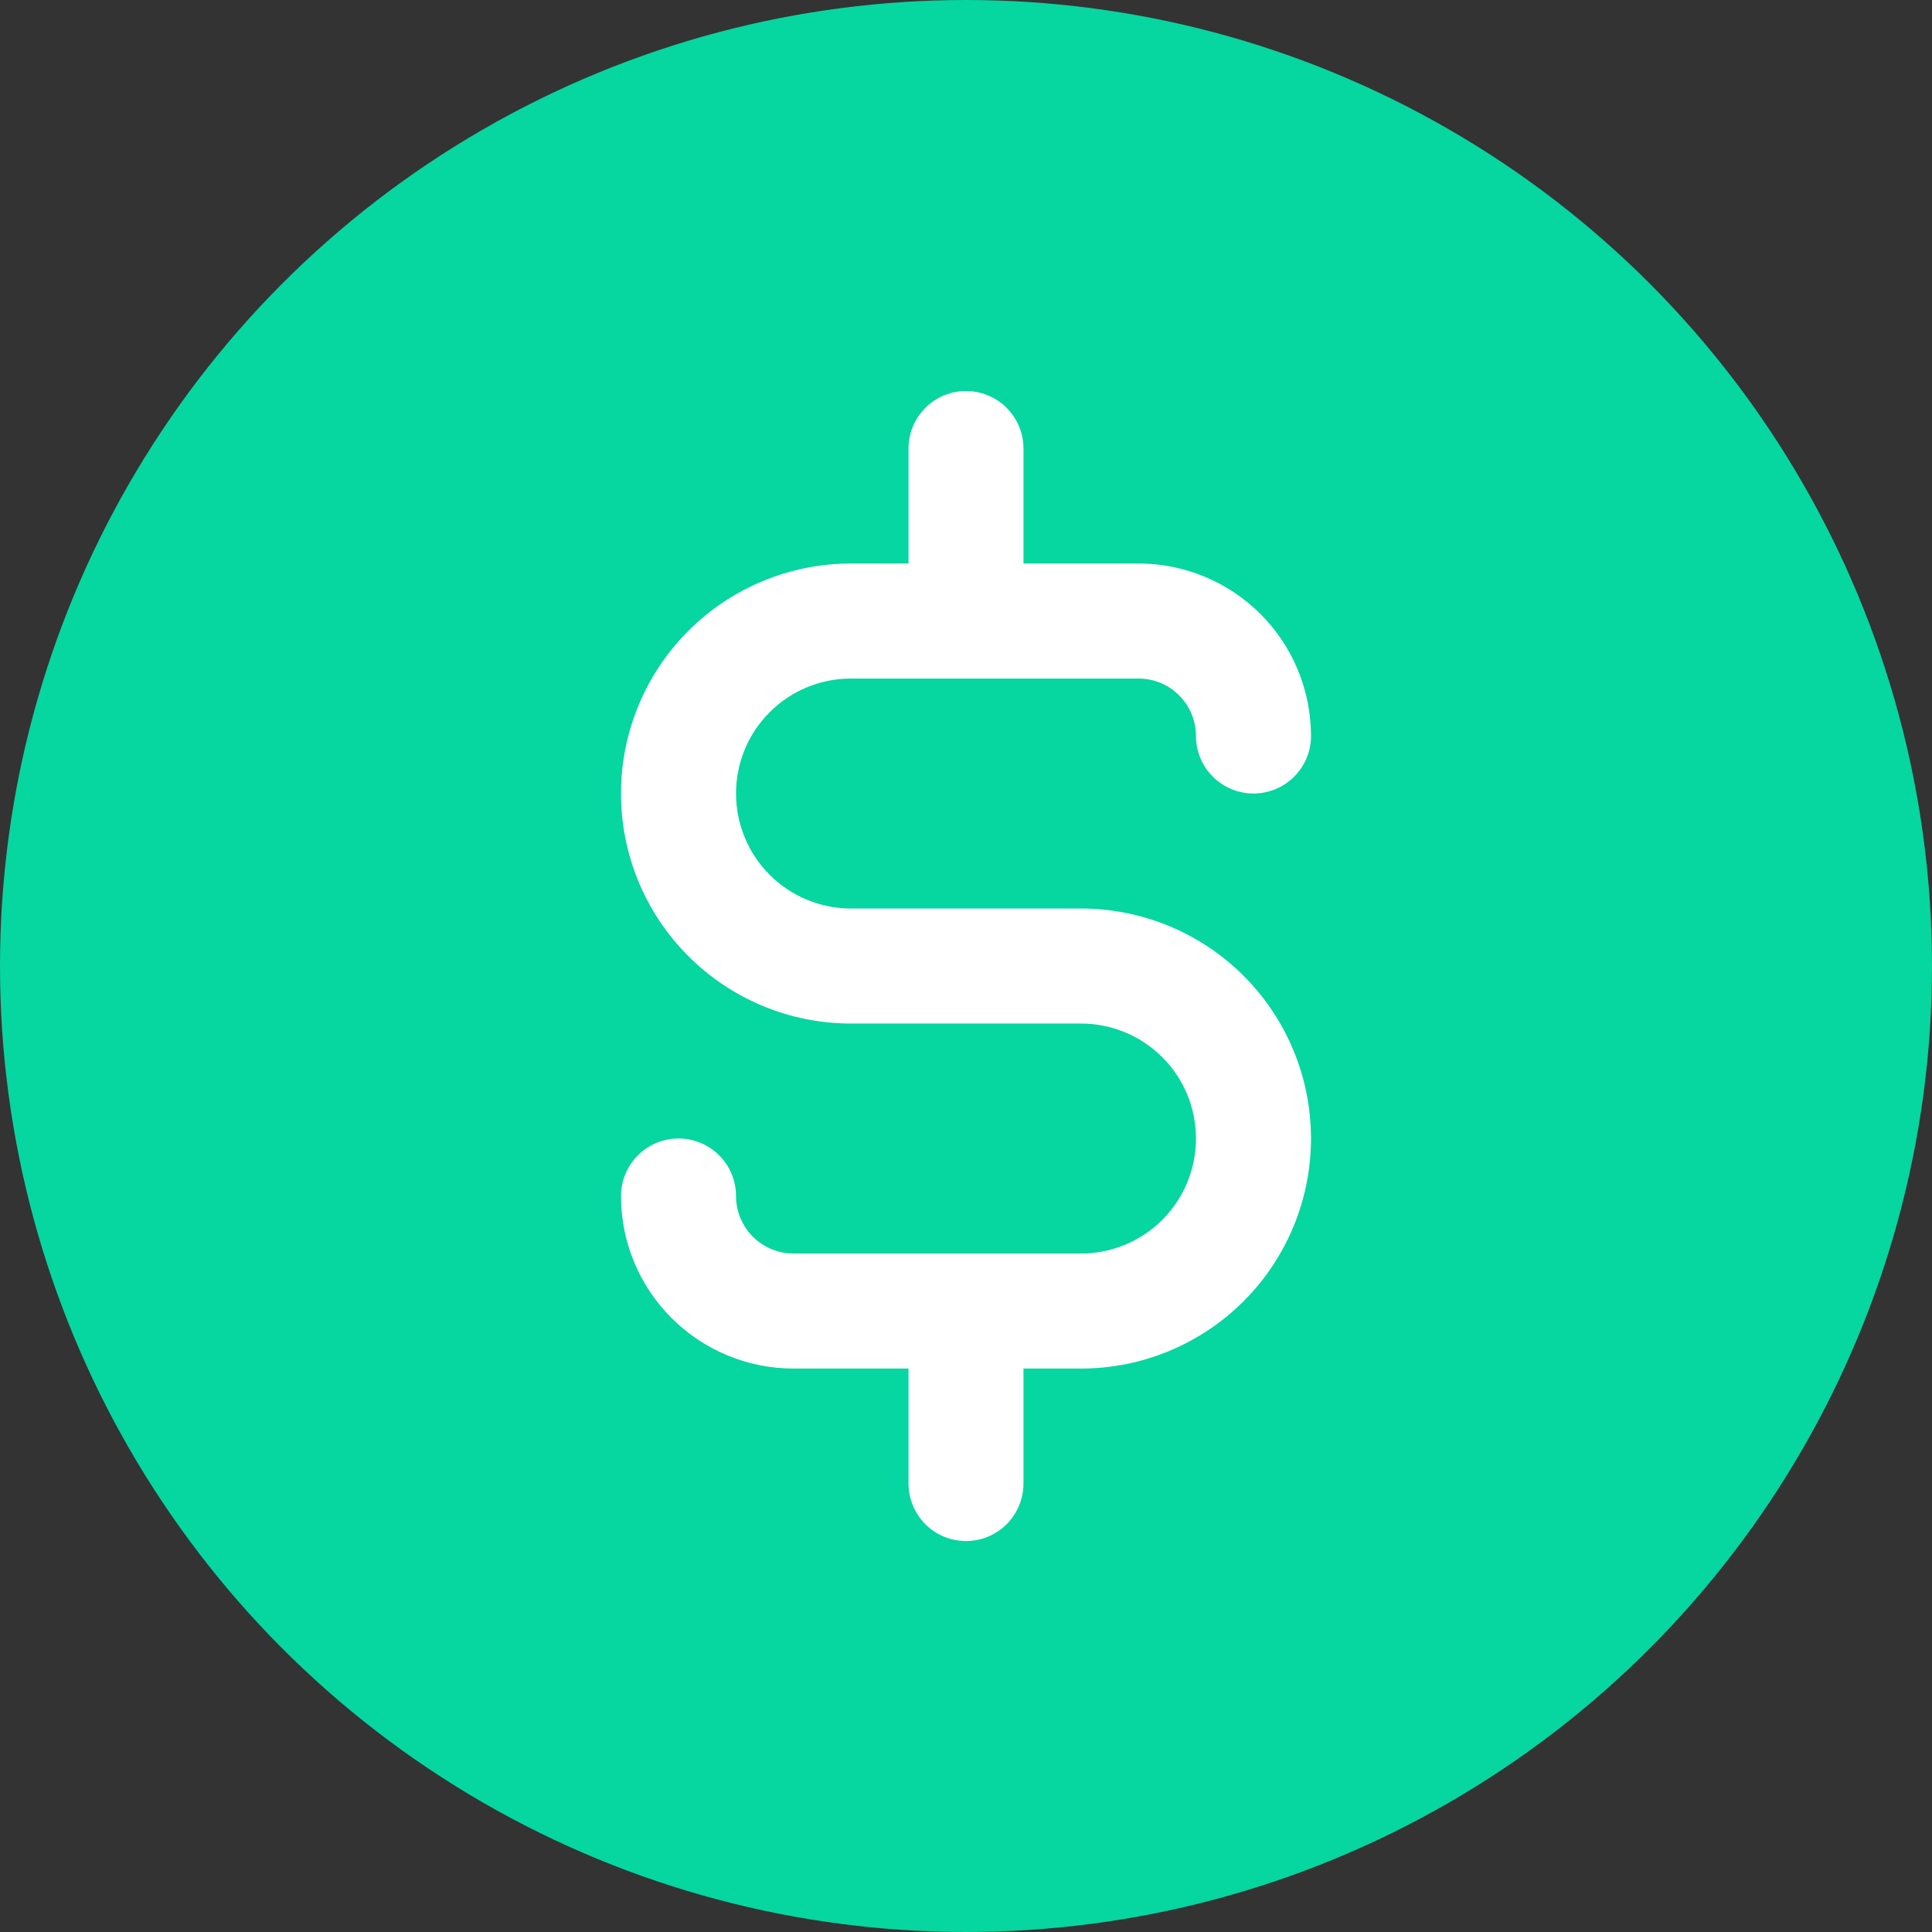 <svg width="28" height="28" viewBox="0 0 28 28" fill="none" xmlns="http://www.w3.org/2000/svg">
<rect x="0" y="0" width="28" height="28" fill="#333333" stroke="none"/>
<circle cx="14" cy="14" r="14" fill="#06D6A0"/>
<path d="M15.667 13.167H12.333C11.891 13.167 11.467 12.991 11.155 12.679C10.842 12.366 10.667 11.942 10.667 11.5C10.667 11.058 10.842 10.634 11.155 10.322C11.467 10.009 11.891 9.834 12.333 9.834H16.5C16.721 9.834 16.933 9.921 17.089 10.078C17.245 10.234 17.333 10.446 17.333 10.667C17.333 10.888 17.421 11.1 17.577 11.256C17.734 11.412 17.946 11.5 18.167 11.5C18.388 11.5 18.6 11.412 18.756 11.256C18.912 11.1 19 10.888 19 10.667C19 10.004 18.737 9.368 18.268 8.899C17.799 8.43 17.163 8.167 16.5 8.167H14.833V6.5C14.833 6.279 14.745 6.067 14.589 5.911C14.433 5.755 14.221 5.667 14 5.667C13.779 5.667 13.567 5.755 13.411 5.911C13.255 6.067 13.167 6.279 13.167 6.5V8.167H12.333C11.449 8.167 10.601 8.518 9.976 9.143C9.351 9.768 9 10.616 9 11.5C9 12.384 9.351 13.232 9.976 13.857C10.601 14.482 11.449 14.834 12.333 14.834H15.667C16.109 14.834 16.533 15.009 16.845 15.322C17.158 15.634 17.333 16.058 17.333 16.5C17.333 16.942 17.158 17.366 16.845 17.679C16.533 17.991 16.109 18.167 15.667 18.167H11.5C11.279 18.167 11.067 18.079 10.911 17.923C10.755 17.767 10.667 17.555 10.667 17.334C10.667 17.113 10.579 16.901 10.423 16.744C10.266 16.588 10.054 16.5 9.833 16.5C9.612 16.5 9.4 16.588 9.244 16.744C9.088 16.901 9 17.113 9 17.334C9 17.997 9.263 18.633 9.732 19.101C10.201 19.57 10.837 19.834 11.5 19.834H13.167V21.5C13.167 21.721 13.255 21.933 13.411 22.09C13.567 22.246 13.779 22.334 14 22.334C14.221 22.334 14.433 22.246 14.589 22.09C14.745 21.933 14.833 21.721 14.833 21.5V19.834H15.667C16.551 19.834 17.399 19.483 18.024 18.857C18.649 18.232 19 17.384 19 16.5C19 15.616 18.649 14.768 18.024 14.143C17.399 13.518 16.551 13.167 15.667 13.167Z" fill="white"/>
</svg>
